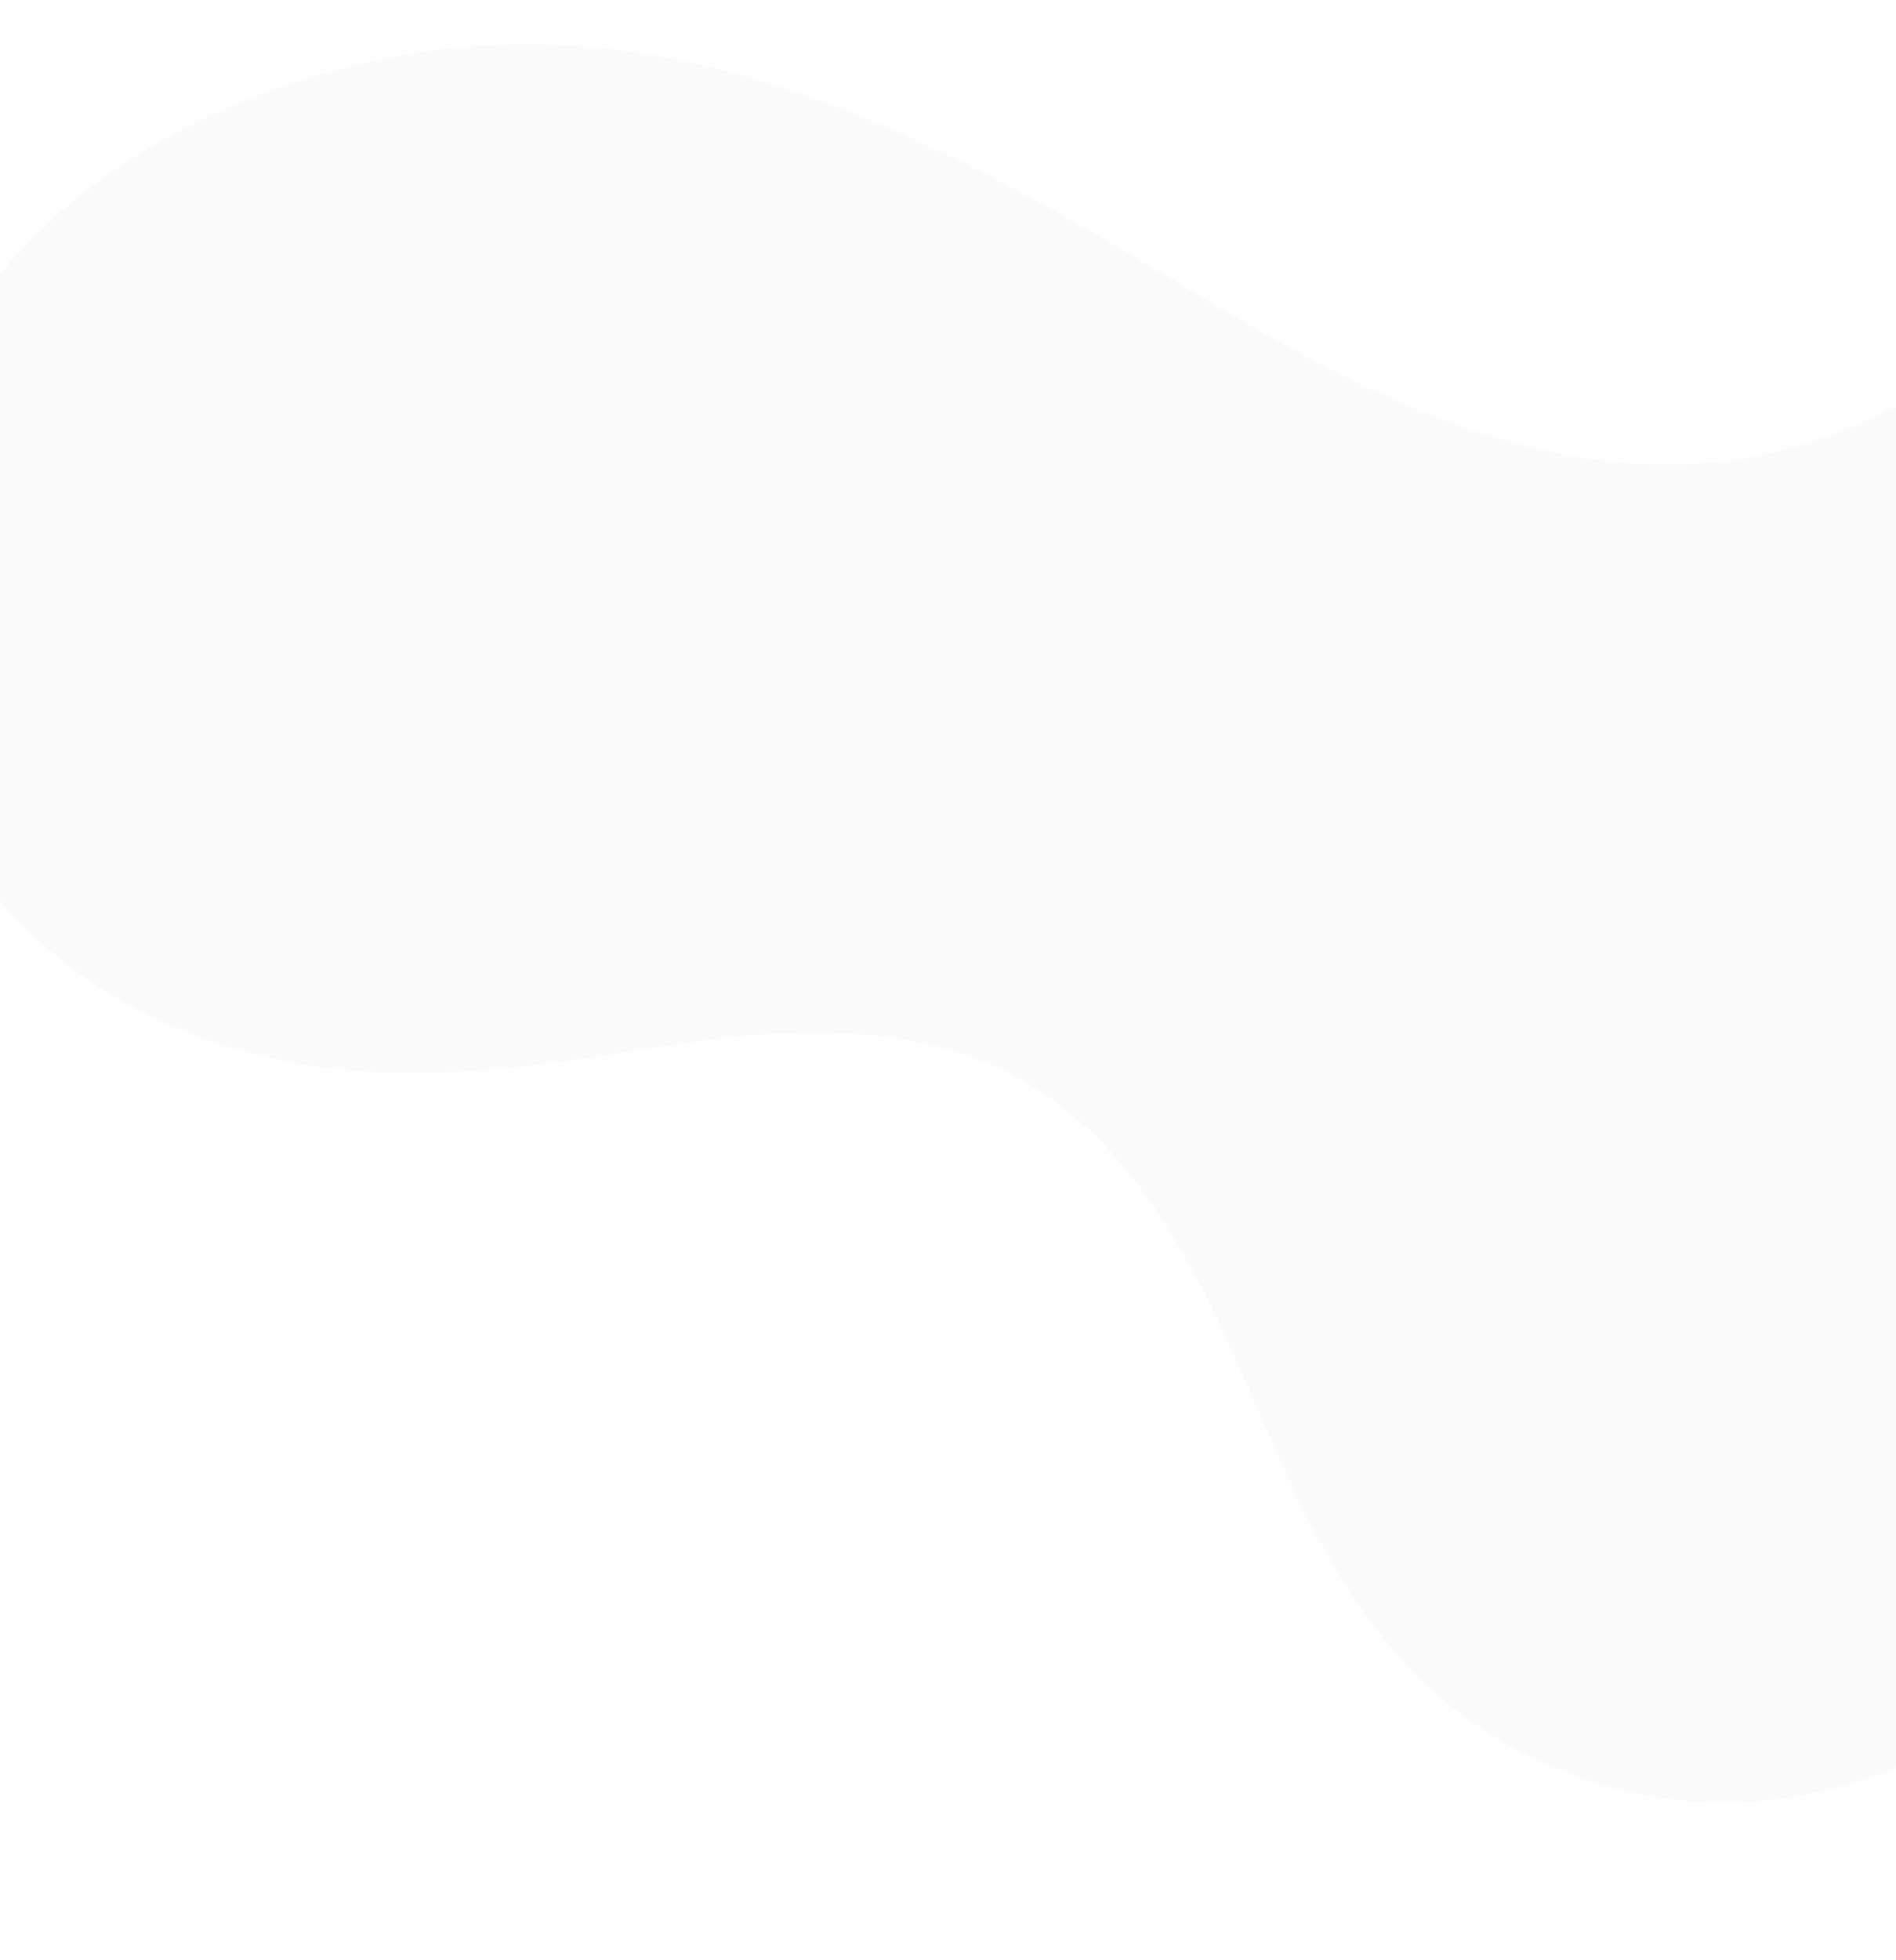 <svg xmlns="http://www.w3.org/2000/svg" xmlns:xlink="http://www.w3.org/1999/xlink" width="1326" height="1370" viewBox="0 0 1326 1370">
  <defs>
    <clipPath id="clip-path">
      <rect id="Rectángulo_35377" data-name="Rectángulo 35377" width="1326" height="1370" transform="translate(116 3314)" fill="#b0c0d2" stroke="#707070" stroke-width="1"/>
    </clipPath>
  </defs>
  <g id="fondo2" transform="translate(-116 -3314)" opacity="0.554" clip-path="url(#clip-path)">
    <path id="Trazado_164053" data-name="Trazado 164053" d="M-56.166,349.371c41.251,82.769,118.053,137.15,203.96,162.846,101.849,30.465,199.856,14.216,302.045-1.954C544.06,495.353,648.852,491.2,728.351,554.37c123.4,98.054,135.182,288.019,248.168,397.939,55.9,54.379,132.014,86.067,208.84,86.937,84.938.966,192.423-37.173,235.861-118.024,42.182-78.507-.565-156.682,14.412-237.05,29.3-157.186,239.7-147.845,341.355-225.866,48.573-37.281,81.261-92.9,103.656-150.932,24.854-64.406,38.391-136.154,21.564-203.266C1874.341-7.064,1769.66-48.676,1667.714-52.672c-75.754-2.969-151.067,17.146-220.635,48.221-61.53,27.484-119.4,63.542-182.332,87.414-155.408,58.948-308.5-16.276-442.582-97.157-172.127-103.829-349.9-203.921-555.693-168.2C109.216-155.1-53.982-55.3-84.847,118.187c-13.057,73.391-7,151.222,23.007,219.113Q-59.126,343.433-56.166,349.371Z" transform="translate(132.391 3534.751)" fill="#b0c0d2" opacity="0.118"/>
  </g>
</svg>
